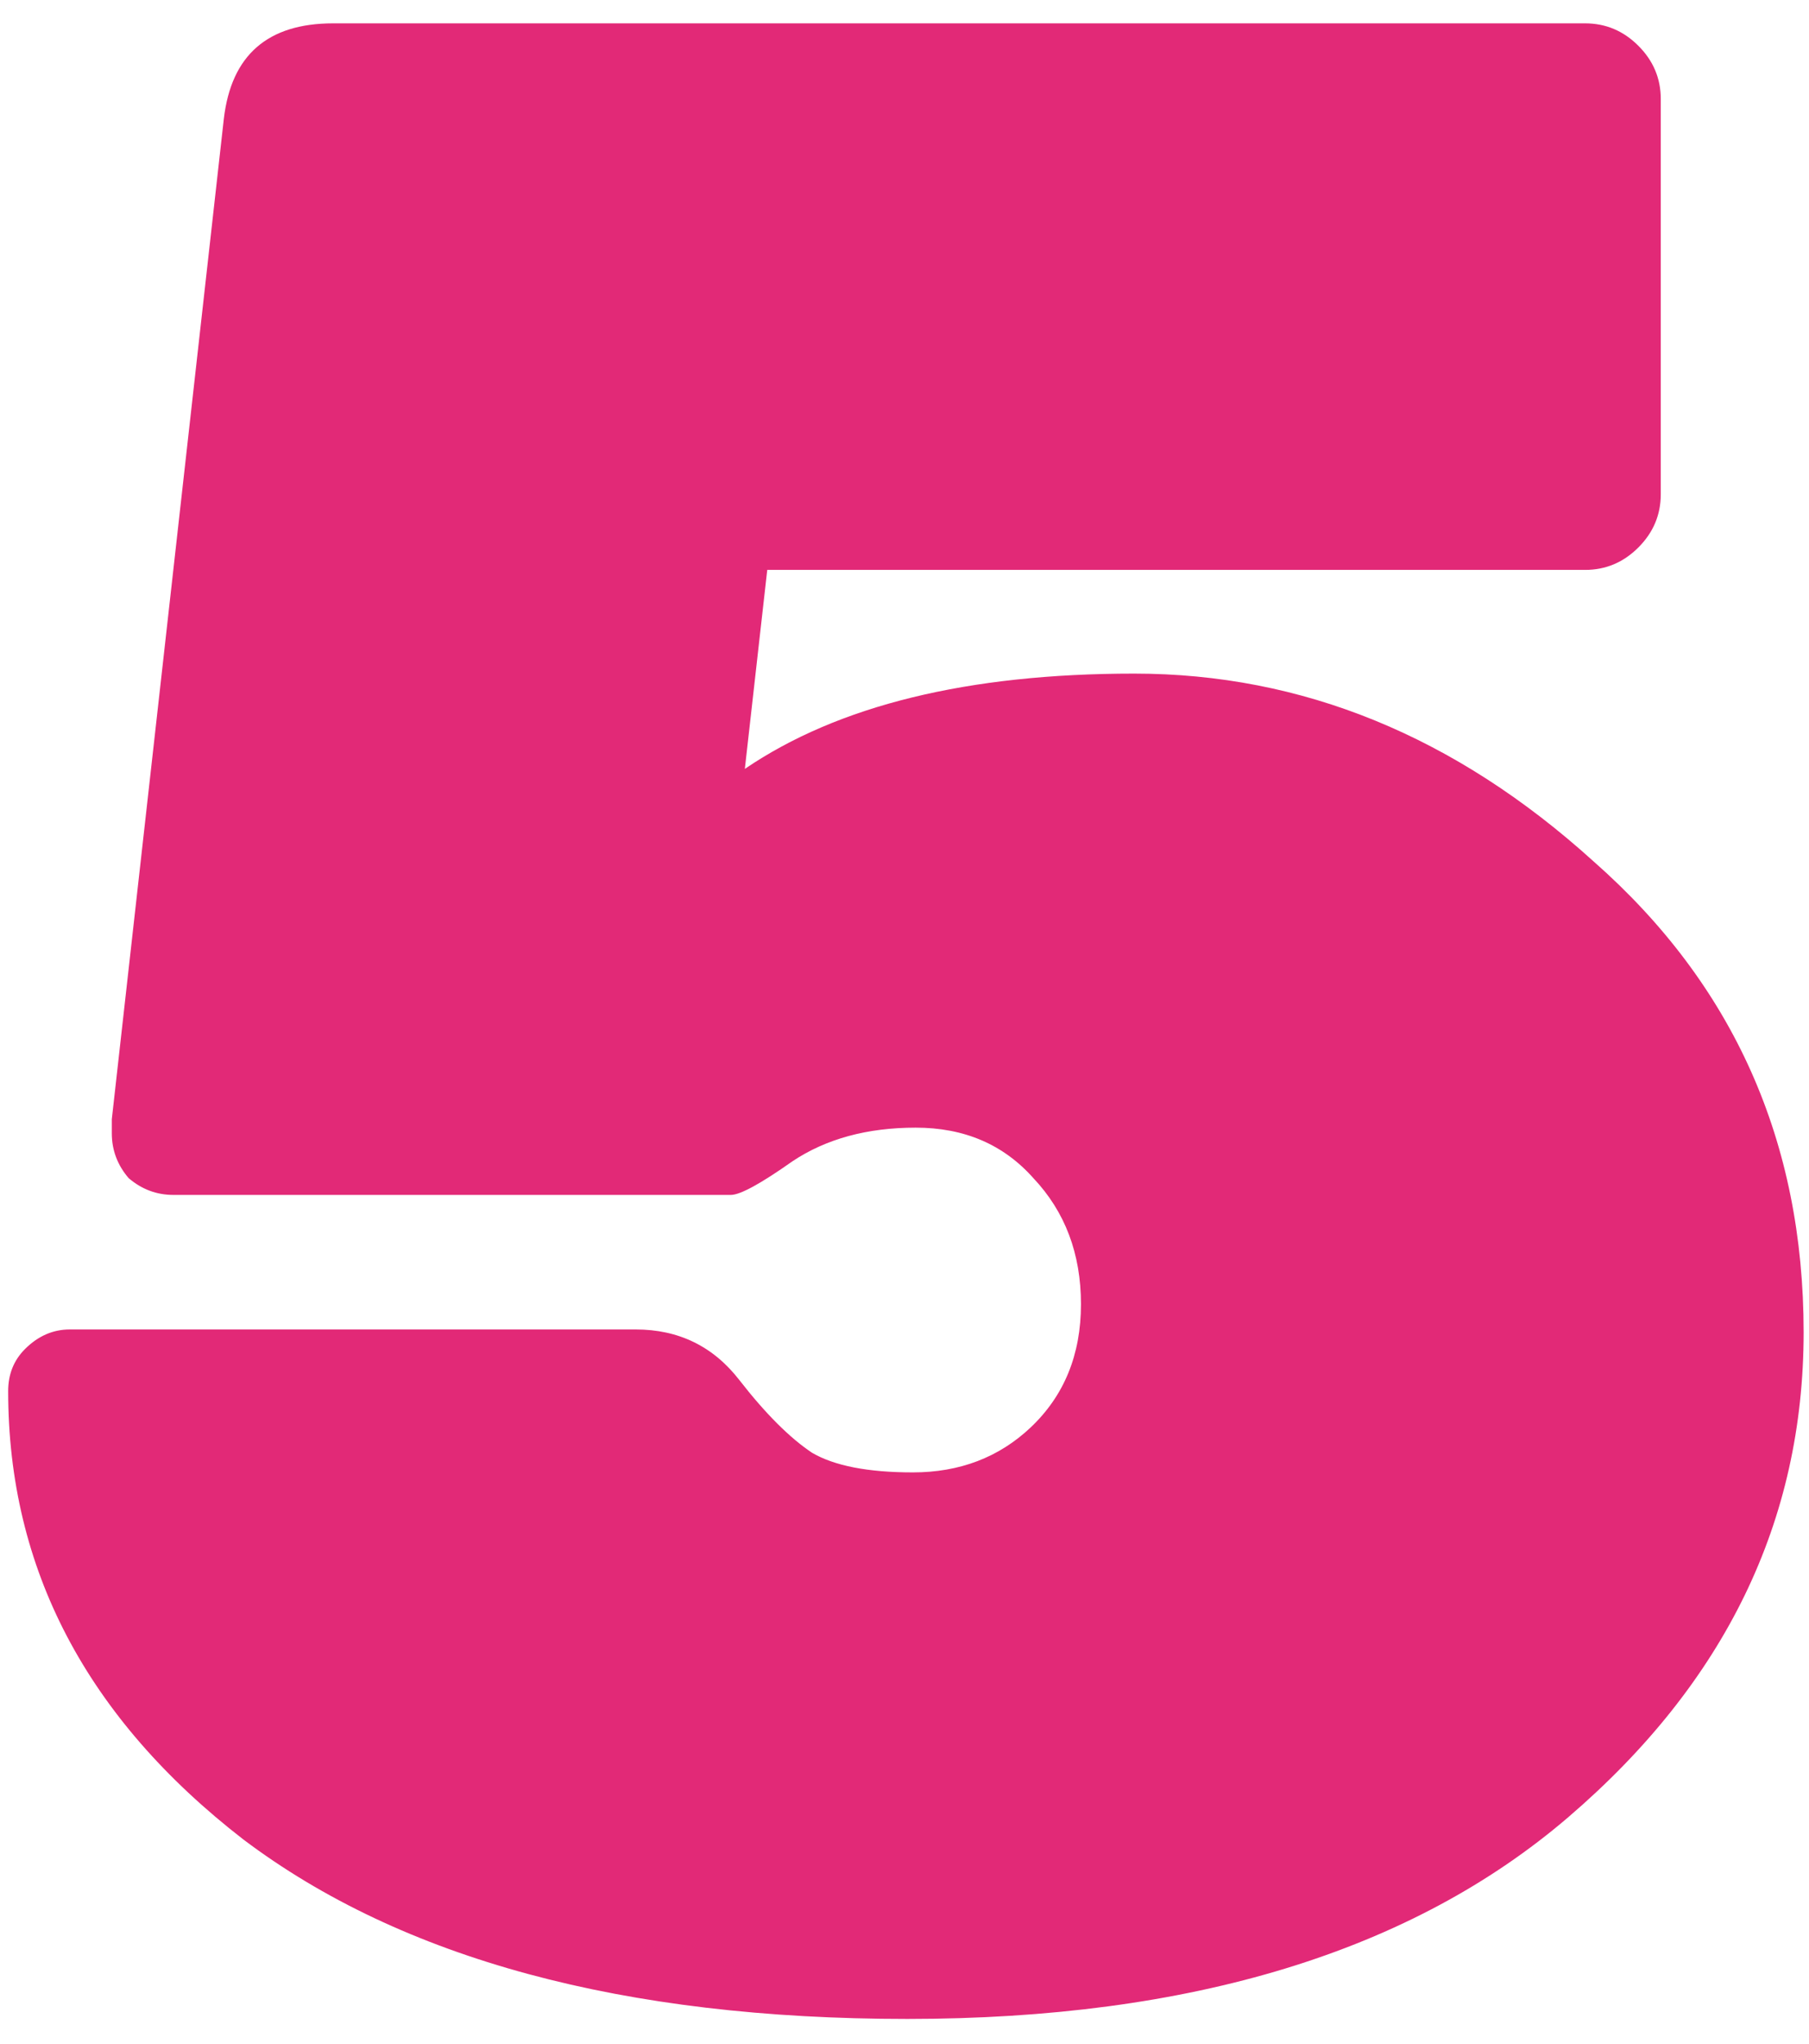 <svg width="62" height="70" viewBox="0 0 62 70" fill="none" xmlns="http://www.w3.org/2000/svg">
<path d="M25.336 47.264C26.232 48.416 27.064 49.248 27.832 49.76C28.6 50.208 29.752 50.432 31.288 50.432C32.888 50.432 34.232 49.92 35.32 48.896C36.472 47.808 37.048 46.4 37.048 44.672C37.048 42.944 36.504 41.504 35.416 40.352C34.392 39.2 33.048 38.624 31.384 38.624C29.72 38.624 28.312 39.008 27.16 39.776C26.072 40.544 25.368 40.928 25.048 40.928H5.944C5.368 40.928 4.856 40.736 4.408 40.352C4.024 39.904 3.832 39.392 3.832 38.816V38.336L7.672 4.064C7.928 1.888 9.176 0.8 11.416 0.8H54.328C55.032 0.8 55.64 1.056 56.152 1.568C56.664 2.08 56.92 2.688 56.92 3.392V16.928C56.92 17.632 56.664 18.24 56.152 18.752C55.64 19.264 55.032 19.52 54.328 19.52H26.296L25.528 26.336C28.728 24.16 33.176 23.072 38.872 23.072C44.632 23.072 49.88 25.216 54.616 29.504C59.416 33.728 61.816 39.104 61.816 45.632C61.816 52.096 59.128 57.632 53.752 62.24C48.376 66.848 40.824 69.152 31.096 69.152C21.368 69.152 13.784 67.104 8.344 63.008C2.968 58.848 0.28 53.728 0.28 47.648C0.28 47.072 0.472 46.592 0.856 46.208C1.304 45.76 1.816 45.536 2.392 45.536H21.784C23.256 45.536 24.44 46.112 25.336 47.264Z" fill="#E22977"/>
</svg>
